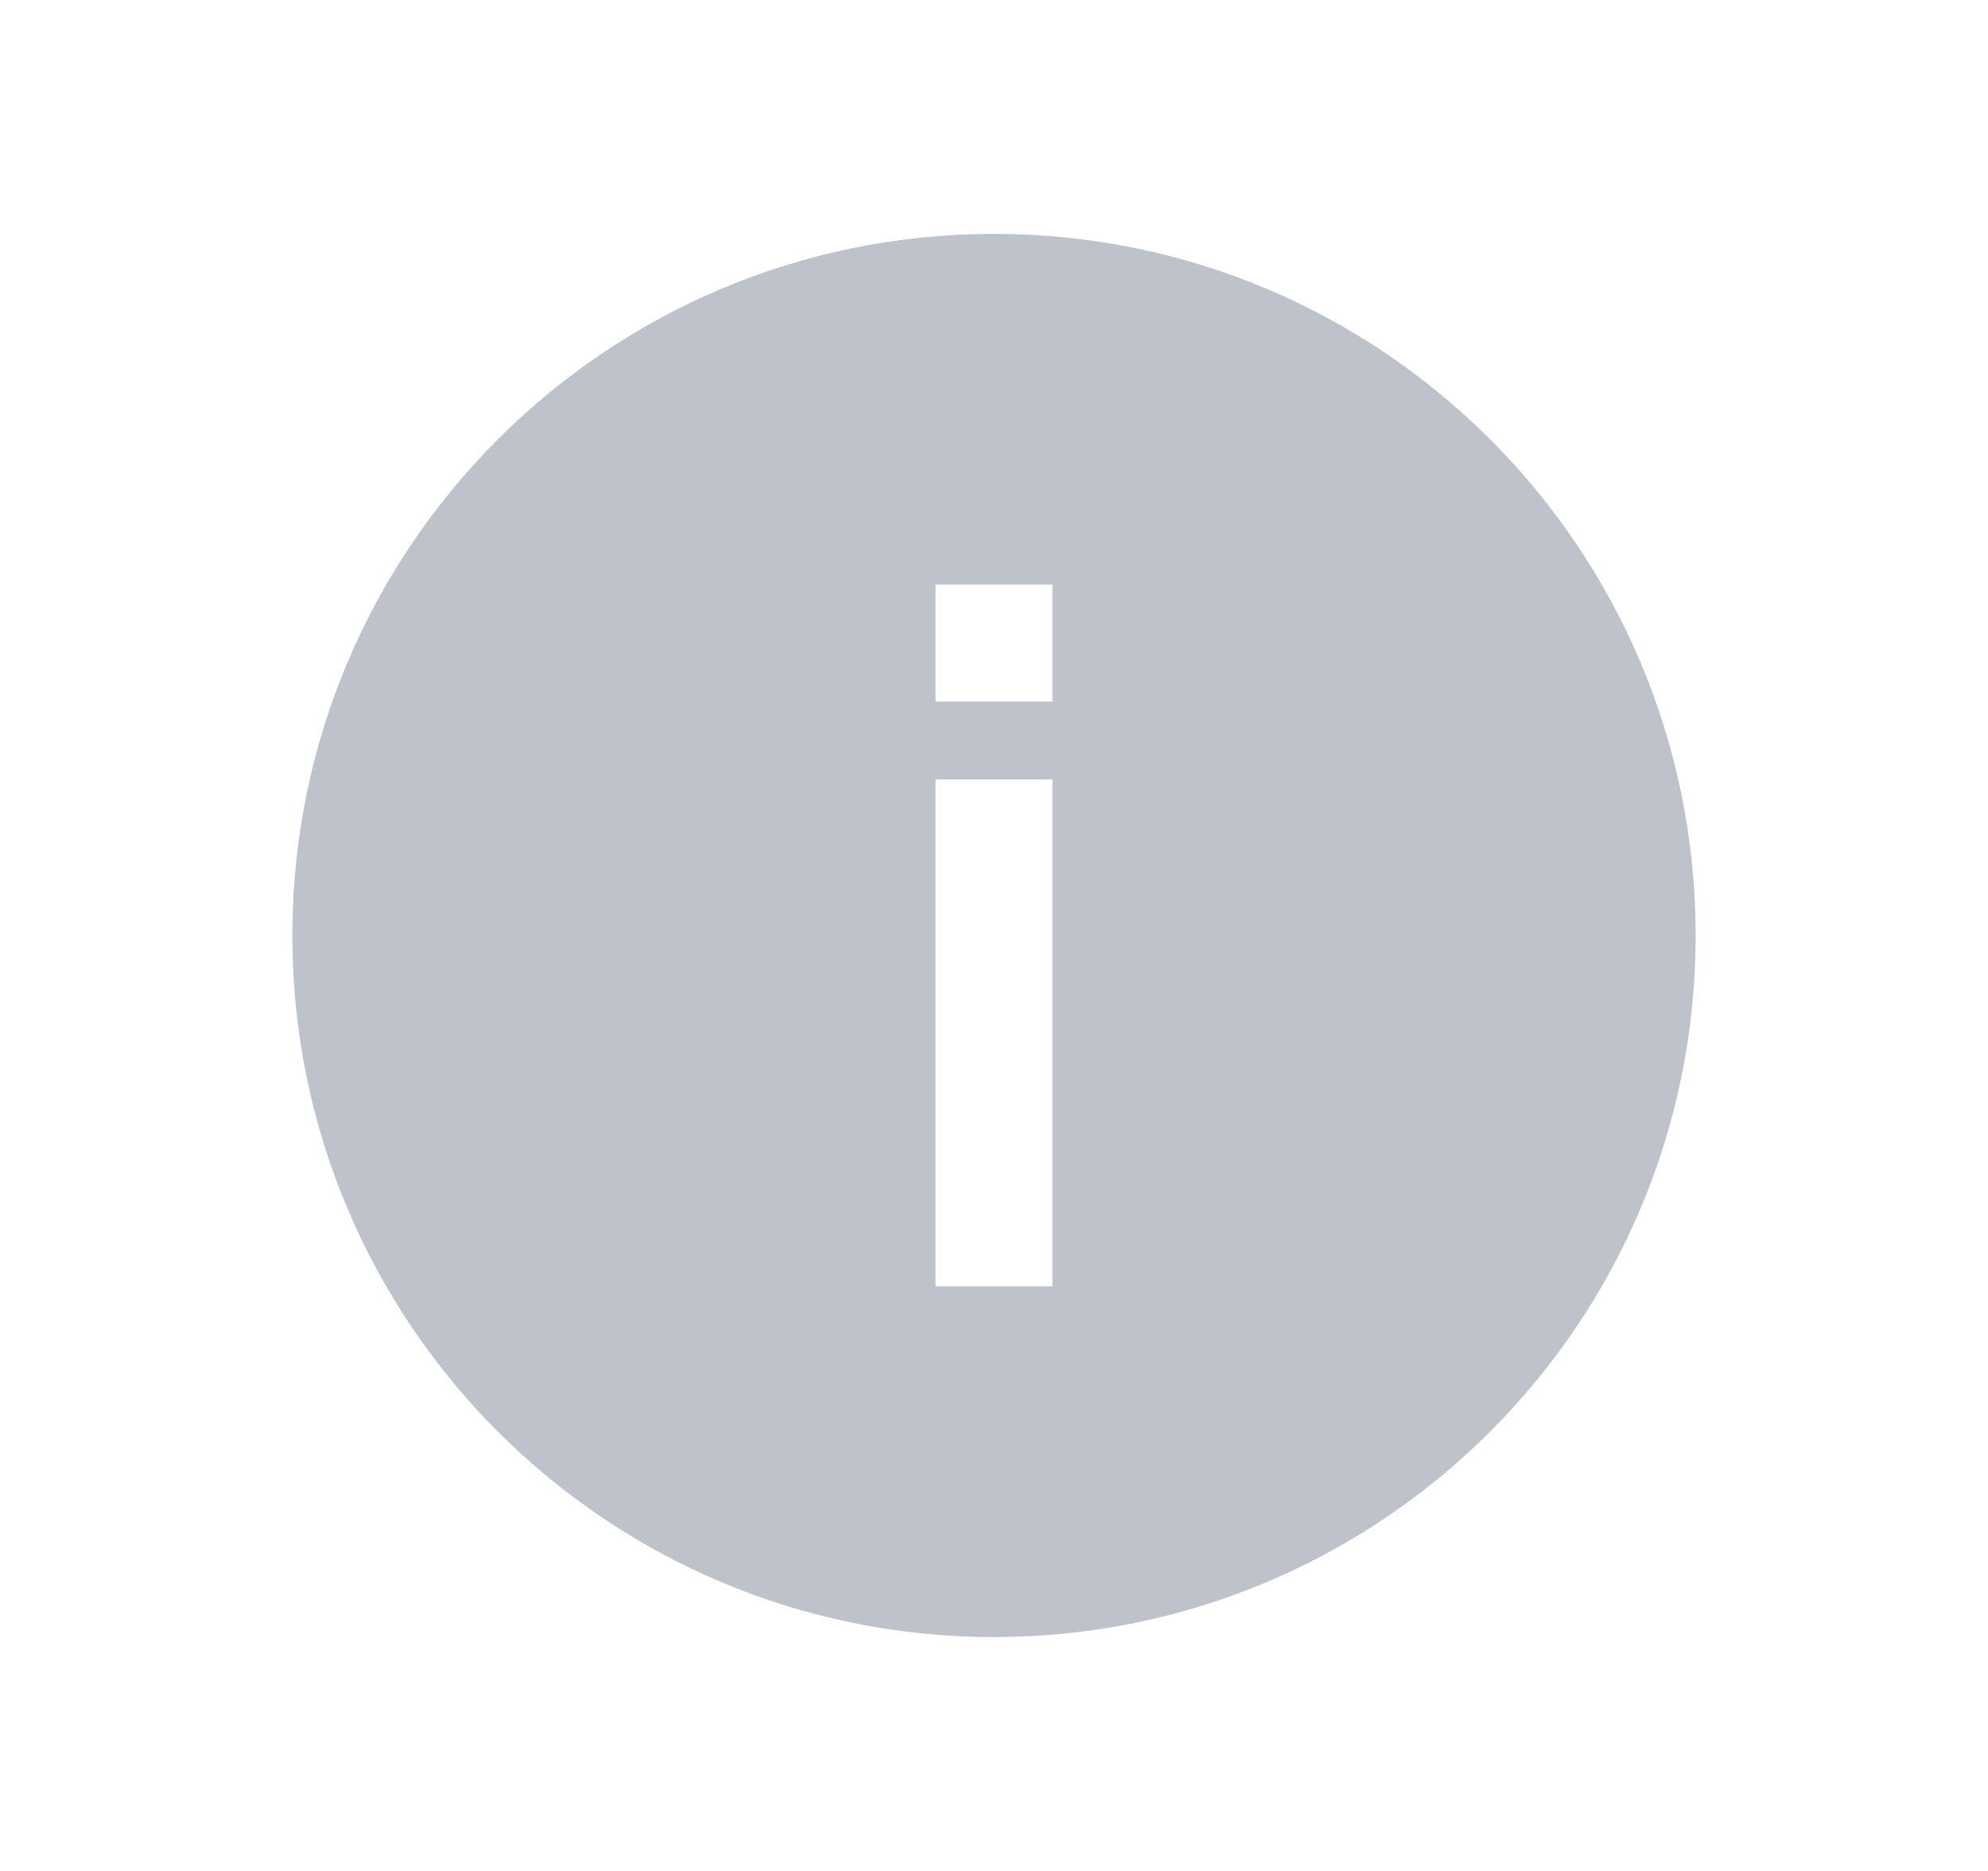 <svg width="17" height="16" viewBox="0 0 17 16" fill="none" xmlns="http://www.w3.org/2000/svg">
<g id="alert/ic_info_fill">
<path id="icon" fill-rule="evenodd" clip-rule="evenodd" d="M8.5 14C11.814 14 14.5 11.314 14.5 8C14.5 4.686 11.814 2 8.5 2C5.186 2 2.5 4.686 2.5 8C2.5 11.314 5.186 14 8.5 14ZM8 11V6.666H9V11H8ZM8 5V6H9V5H8Z" fill="#BEC2CB"/>
</g>
</svg>
